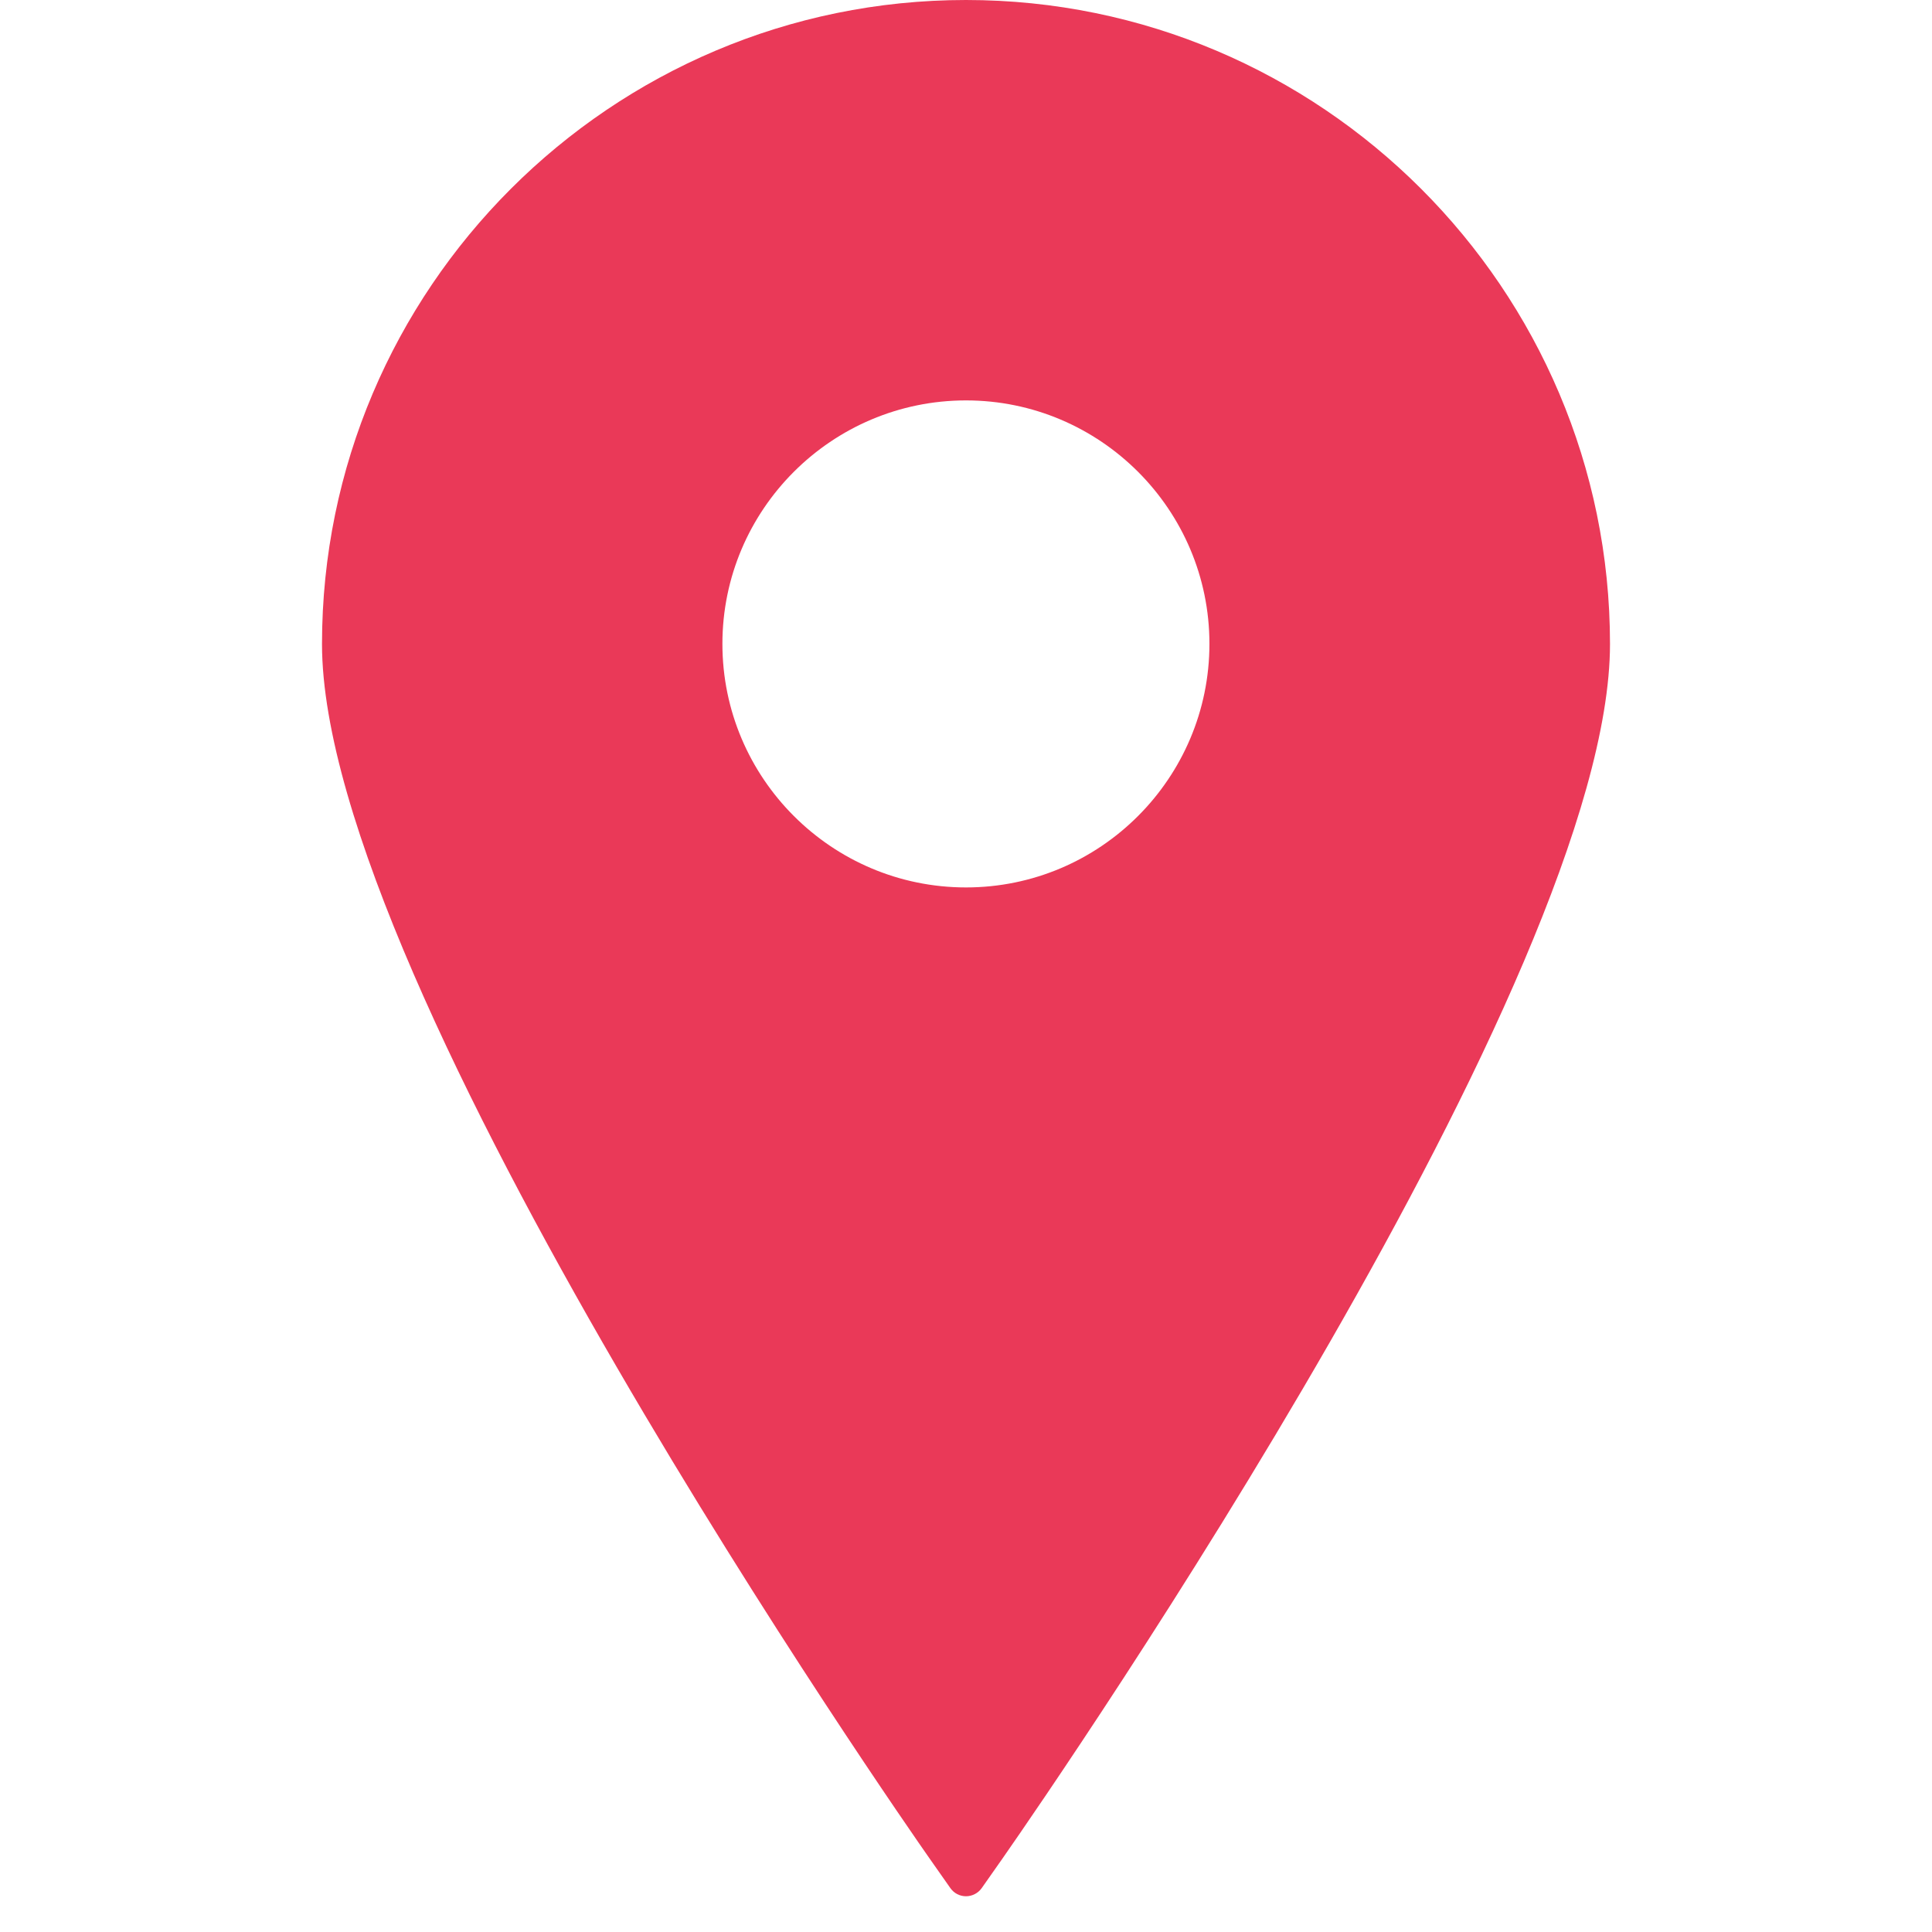<svg width="24" height="24" viewBox="0 0 24 24" fill="none" xmlns="http://www.w3.org/2000/svg">
<rect width="24" height="24" fill="white"/>
<path d="M11.806 23.455C11.851 23.519 11.923 23.556 12 23.556C12.077 23.556 12.15 23.518 12.195 23.455L12.454 23.086C13.228 21.977 20 12.133 20 8C20 3.589 16.411 0 12 0C7.589 0 4 3.589 4 8C4 12.262 11.239 22.647 11.547 23.086L11.806 23.455ZM8.974 7.998C8.974 6.331 10.332 4.974 12 4.974C13.667 4.974 15.024 6.331 15.024 7.998C15.024 9.666 13.668 11.024 12 11.024C10.332 11.024 8.974 9.667 8.974 7.998Z" fill="#EA3958"/>
</svg>
